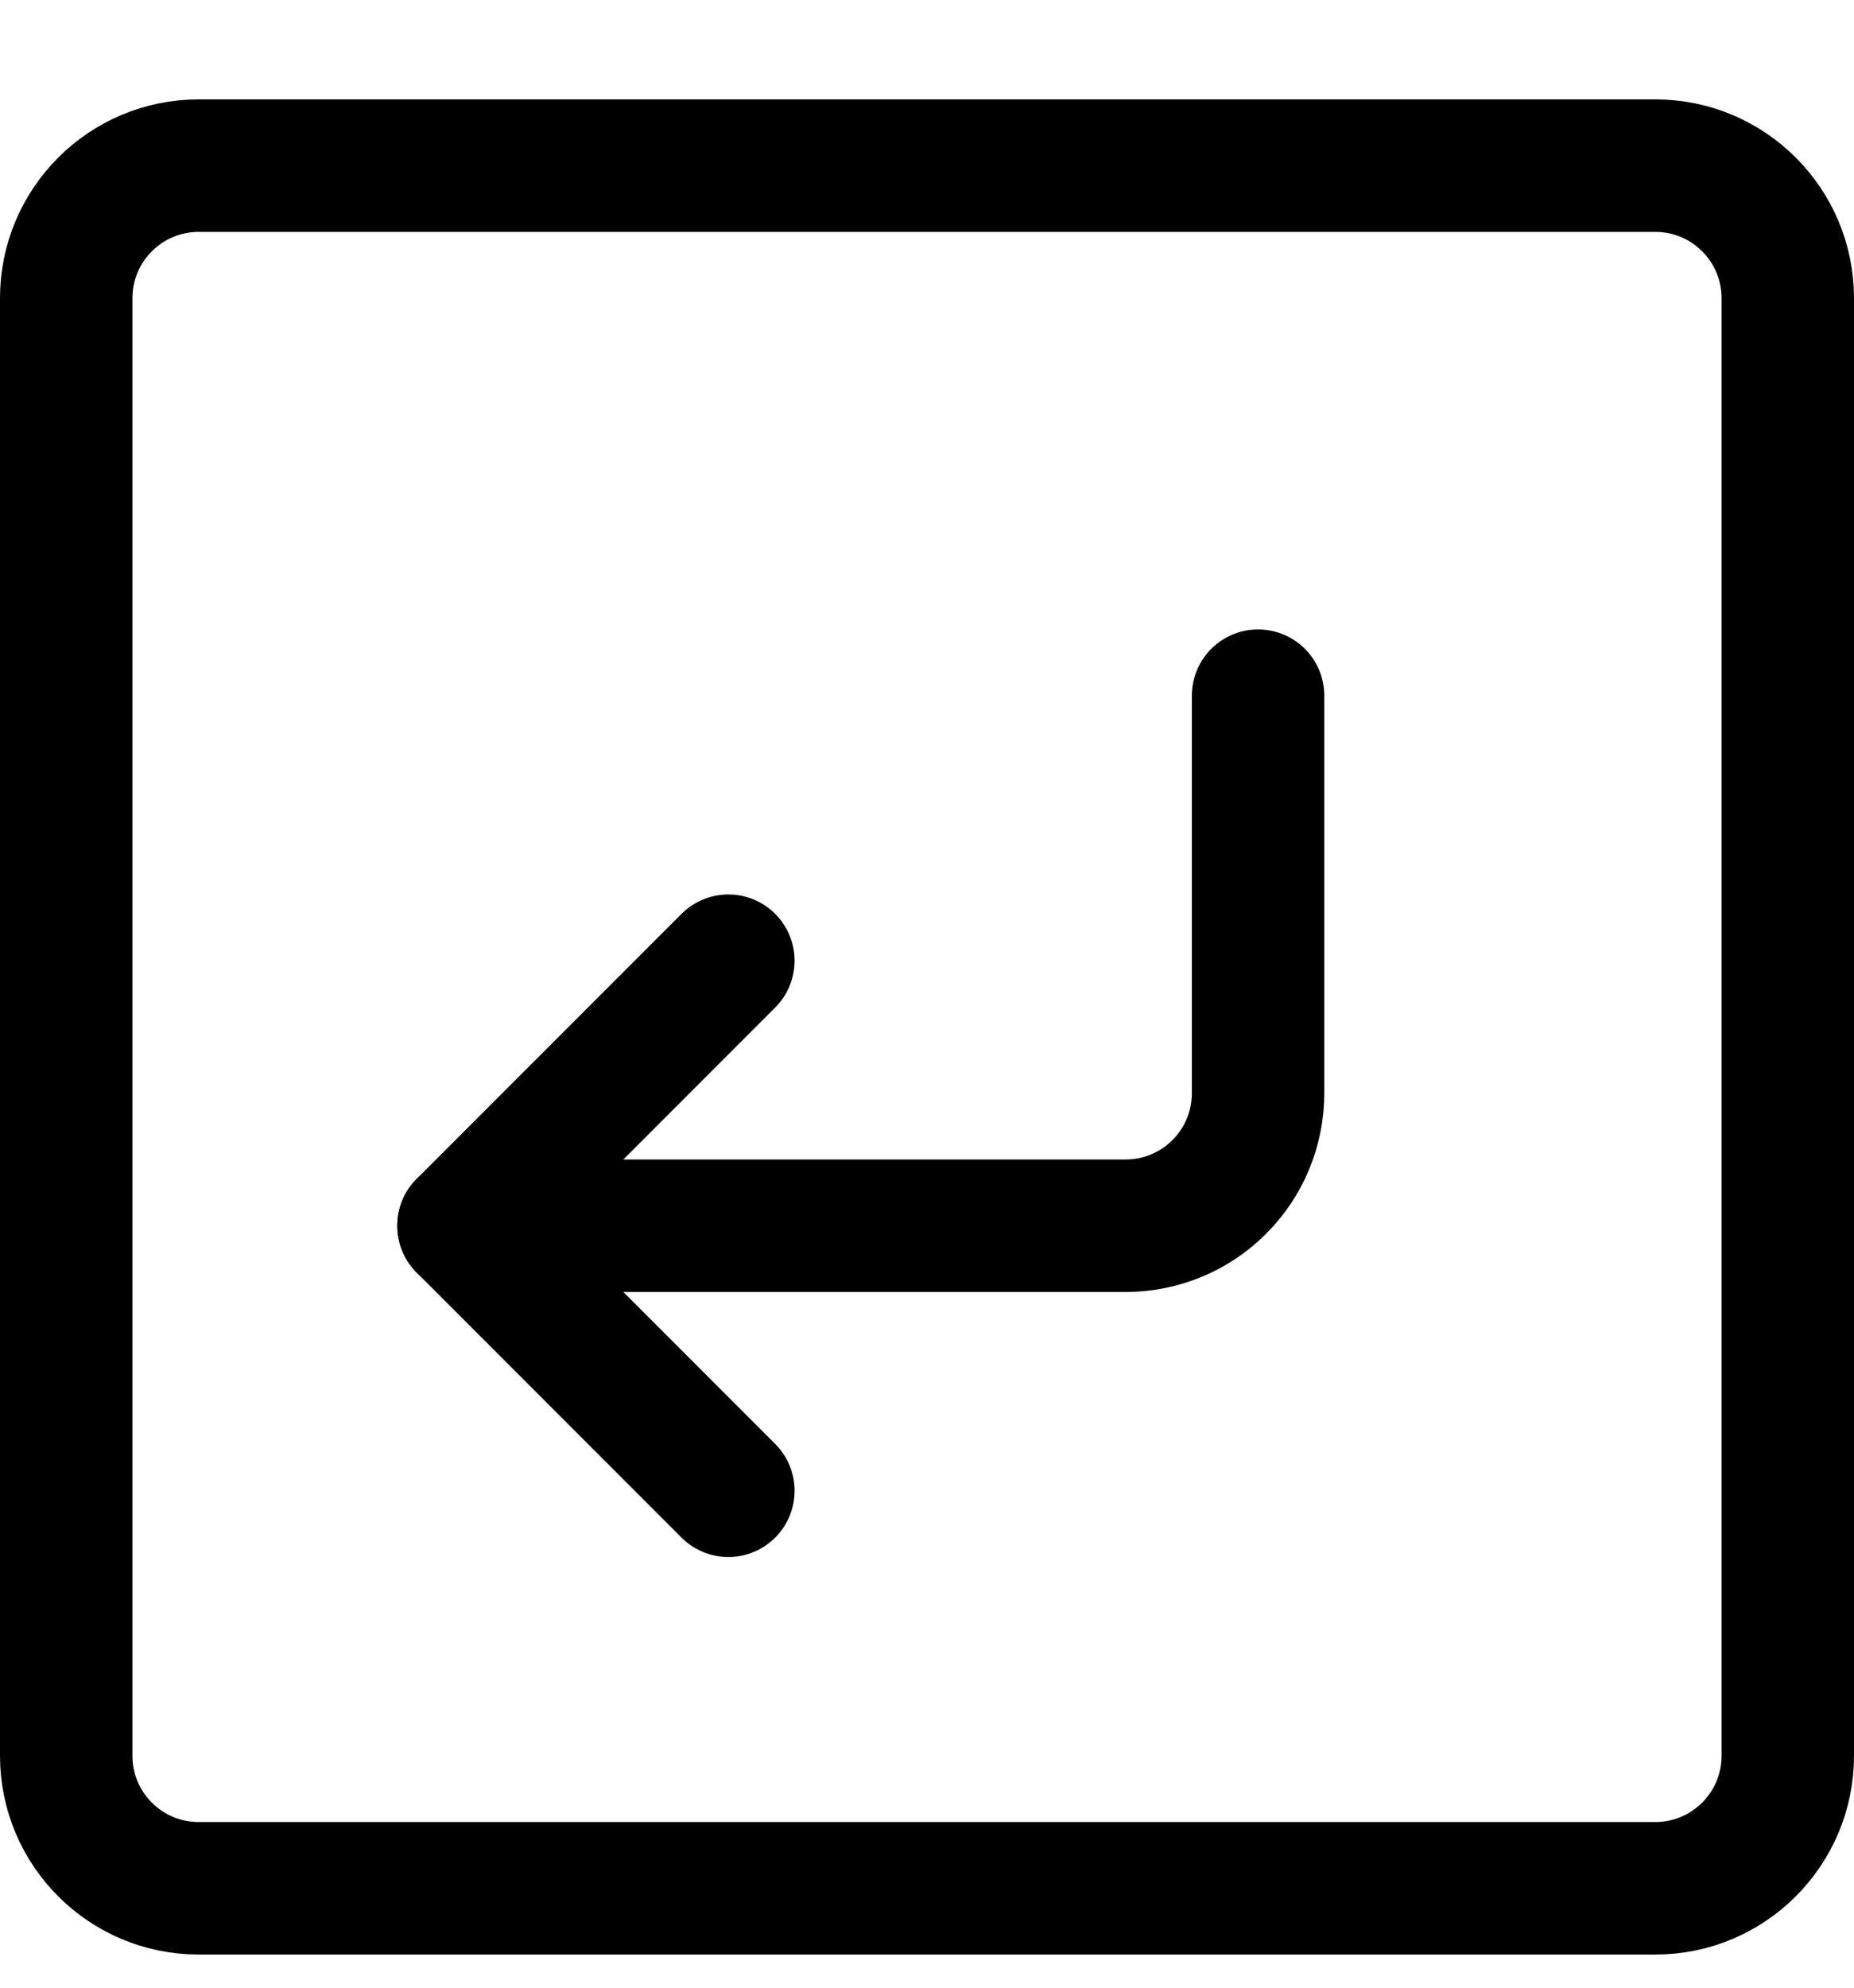 <svg width="14" height="15" viewBox="0 0 14 15" fill="none" xmlns="http://www.w3.org/2000/svg">
<g clip-path="url(#clip0_6_5415)">
<path d="M12.5 1.25H1.5C0.948 1.25 0.5 1.698 0.5 2.25V13.25C0.5 13.802 0.948 14.25 1.5 14.25H12.5C13.052 14.25 13.5 13.802 13.5 13.25V2.25C13.5 1.698 13.052 1.25 12.5 1.25Z" stroke="#000001" stroke-linecap="round" stroke-linejoin="round"/>
<path d="M5.5 11.25L3.5 9.25L5.5 7.25" stroke="#000001" stroke-linecap="round" stroke-linejoin="round"/>
<path d="M3.5 9.25H8.5C8.765 9.25 9.02 9.145 9.207 8.957C9.395 8.77 9.5 8.515 9.5 8.25V5.25" stroke="#000001" stroke-linecap="round" stroke-linejoin="round"/>
</g>
<defs>
<clipPath id="clip0_6_5415">
<rect width="14" height="14" fill="white" transform="translate(0 0.75)"/>
</clipPath>
</defs>
</svg>
